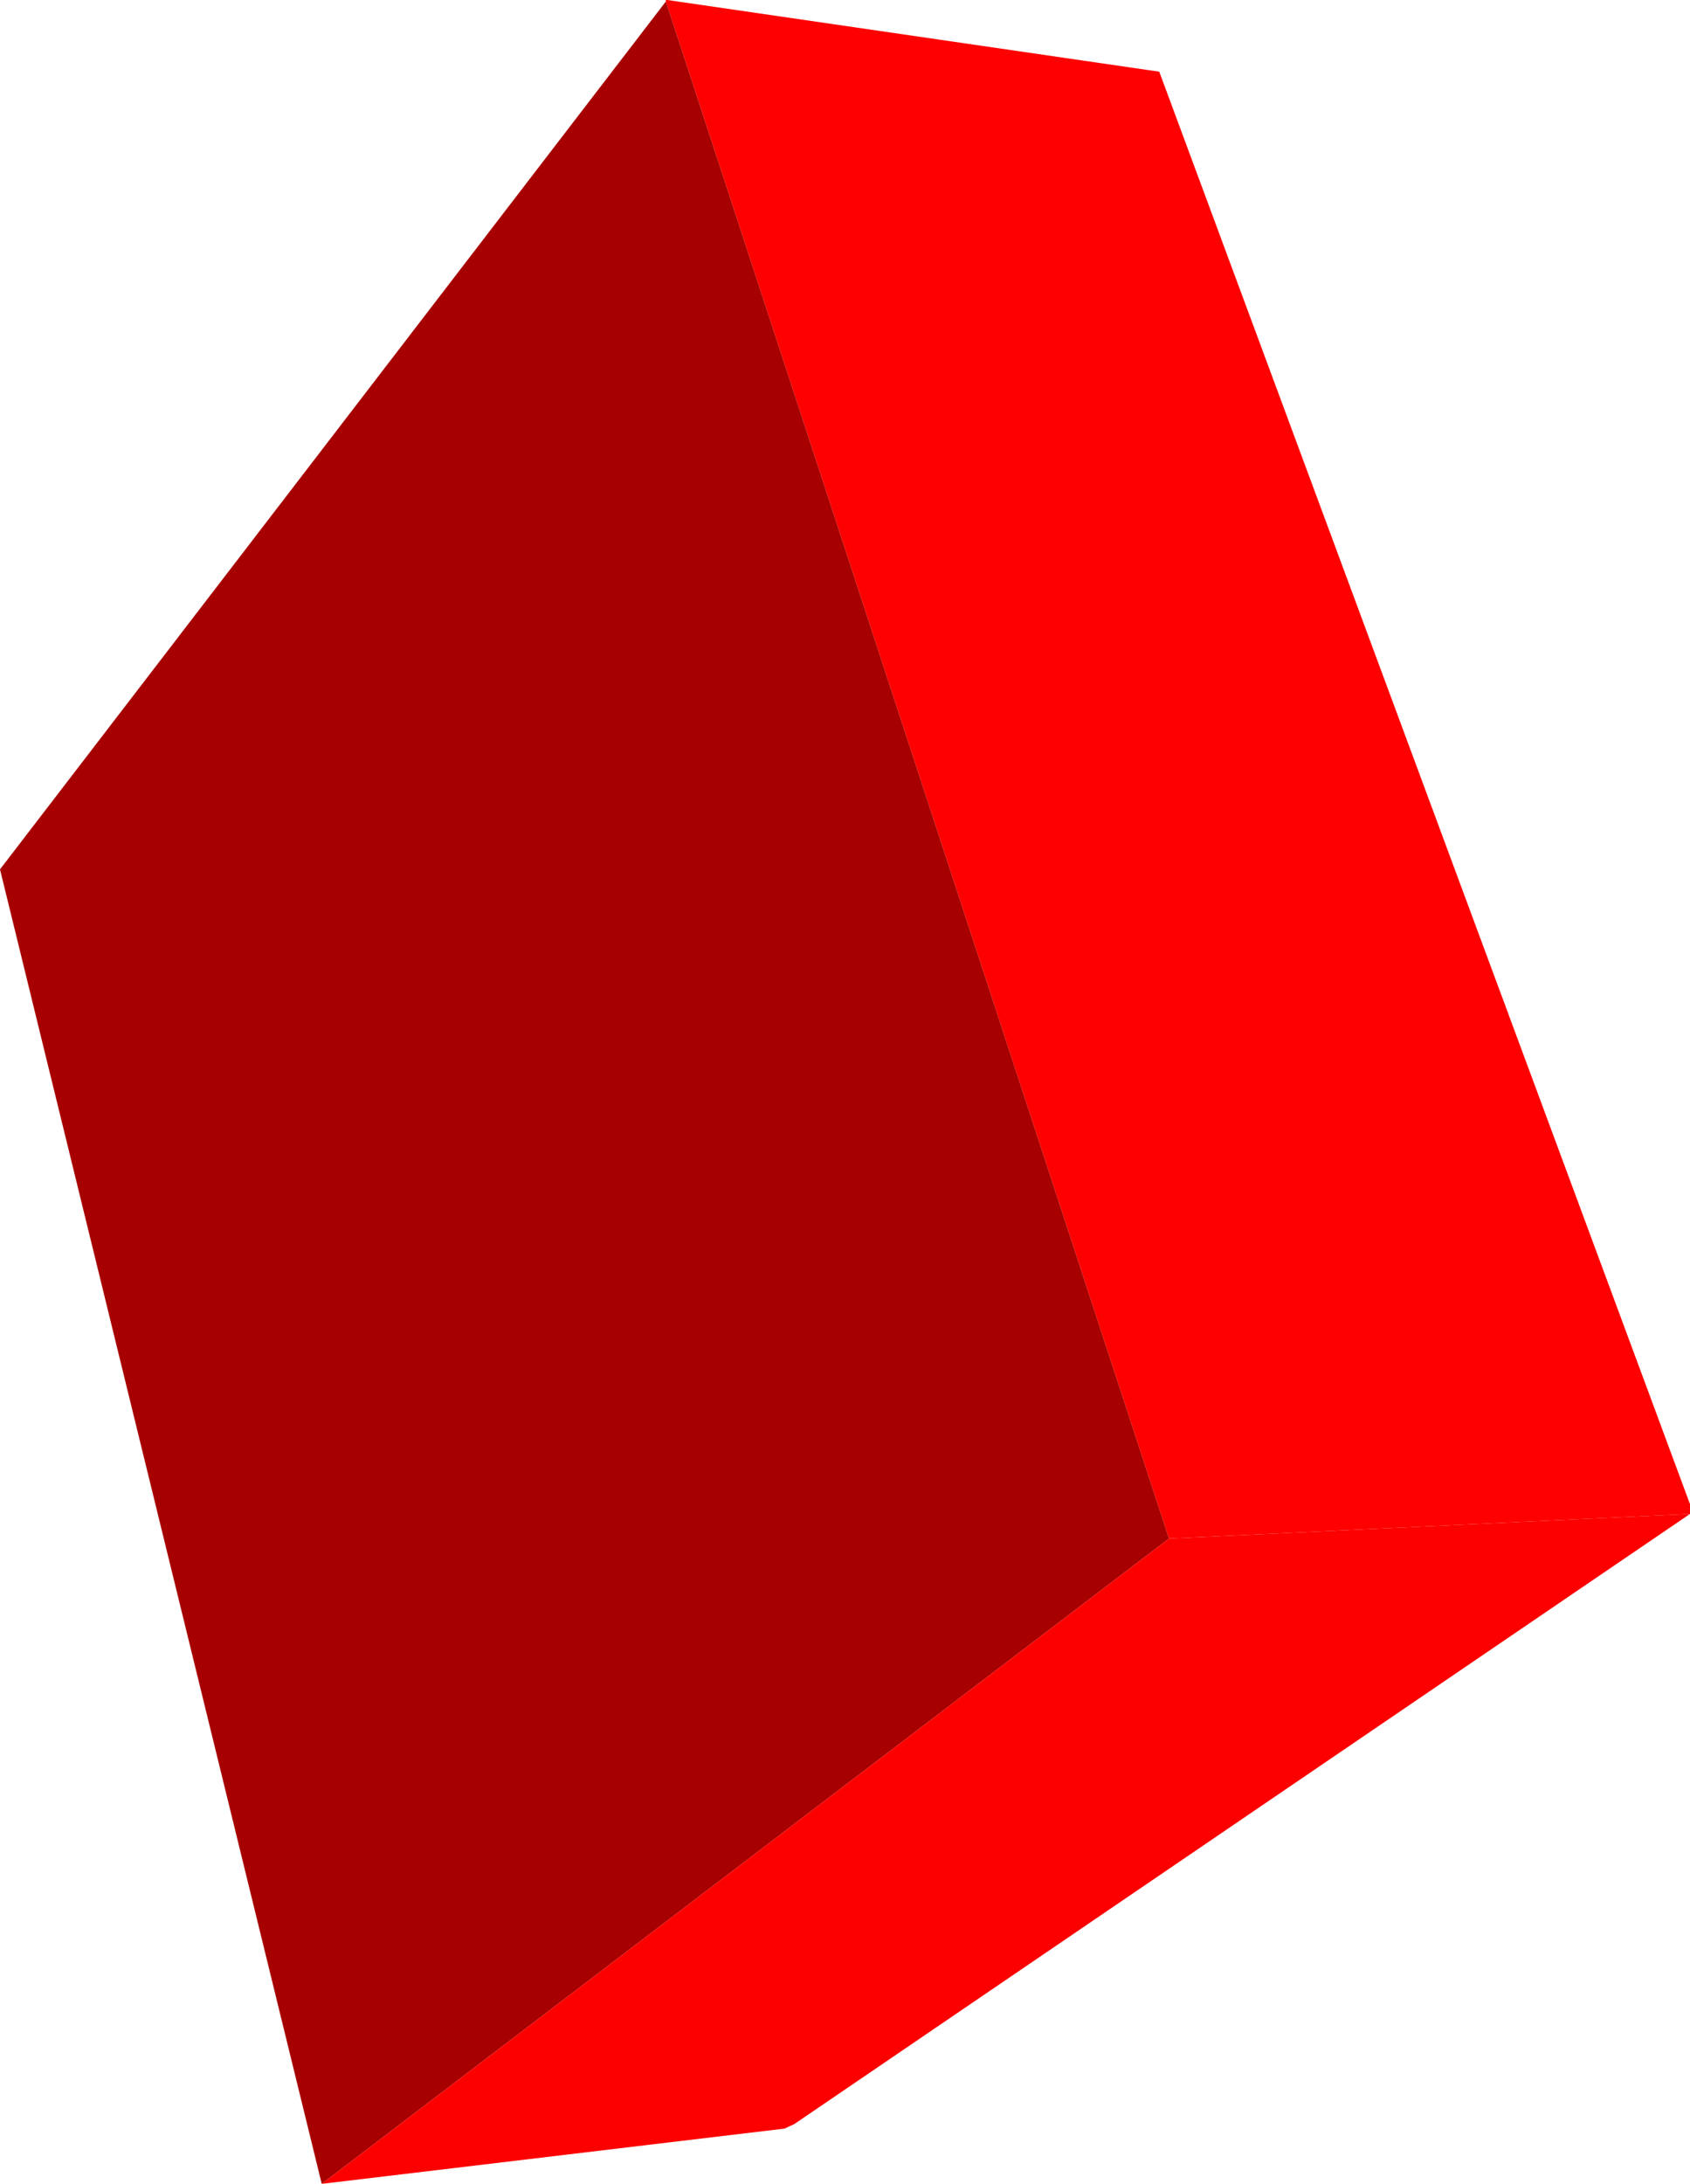 <?xml version="1.0" encoding="UTF-8" standalone="no"?>
<svg xmlns:xlink="http://www.w3.org/1999/xlink" height="146.2px" width="113.2px" xmlns="http://www.w3.org/2000/svg">
  <g transform="matrix(1.0, 0.0, 0.0, 1.0, 57.55, 76.2)">
    <path d="M-12.95 -76.1 L-12.95 -76.2 -12.85 -76.2 20.1 -71.4 55.65 24.5 55.65 25.15 20.75 26.8 -12.95 -76.1" fill="#ff0000" fill-rule="evenodd" stroke="none"/>
    <path d="M-12.95 -76.1 L20.75 26.8 -36.0 70.0 -57.55 -18.0 -12.95 -76.1" fill="#a70000" fill-rule="evenodd" stroke="none"/>
    <path d="M20.75 26.8 L55.65 25.15 -4.35 66.0 -5.0 66.3 -36.0 70.0 20.75 26.8" fill="#fc0000" fill-rule="evenodd" stroke="none"/>
  </g>
</svg>
